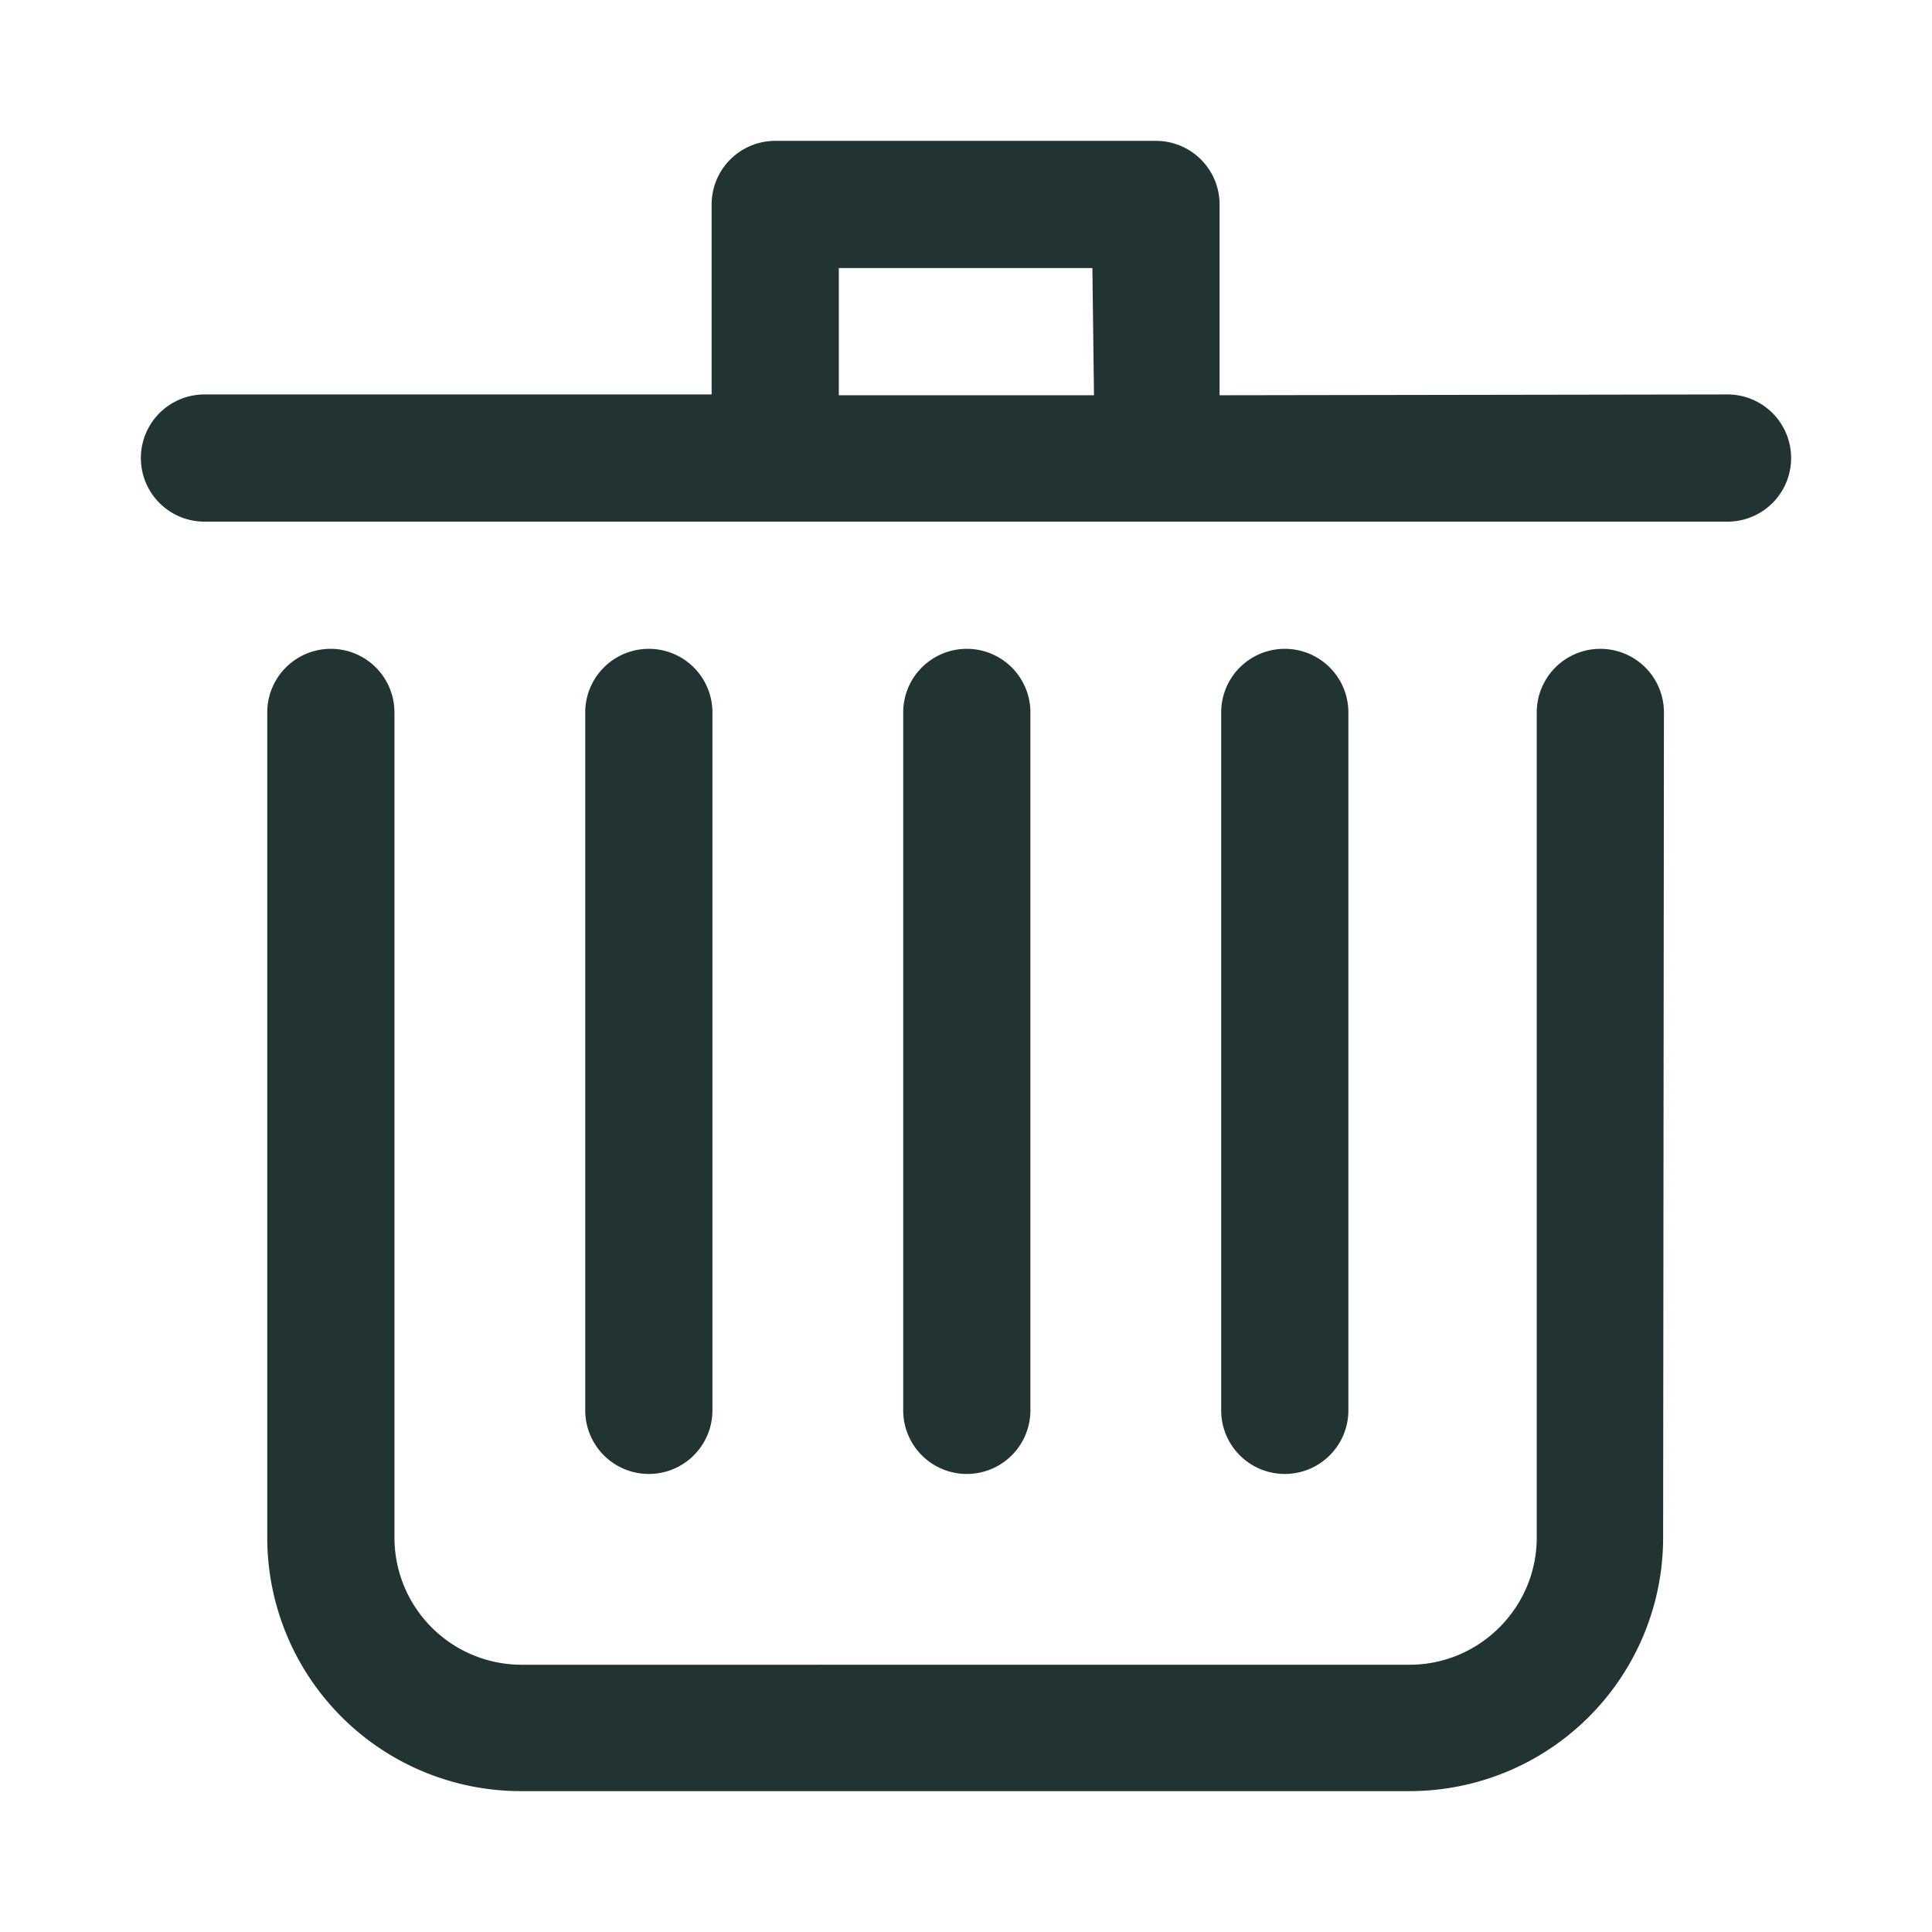 <svg xmlns="http://www.w3.org/2000/svg" version="1.1" viewBox="0 0 24 24" width="24" height="24">
	<path fill="#233" d="M20.67 8.85a.79.79 0 0 0-1.58 0V19.1c0 .87-.71 1.58-1.58 1.58H6.48A1.58 1.58 0 0 1 4.9 19.1V8.85a.79.79 0 0 0-1.58 0V19.1a3.15 3.15 0 0 03.15 3.15h11.04a3.15 3.15 0 0 0 3.15-3.15zm-11.82 0a.79.79 0 0 0-1.58 0v8.67a.79.79 0 0 0 1.58 0zm3.95 0a.79.79 0 0 0-1.58 0v8.67a.79.79 0 0 0 1.58 0zm3.95 0a.79.79 0 0 0-1.58 0v8.67a.79.79 0 0 0 1.58 0zm-1.6-3.94V2.54a.79.79 0 0 0-.79-.79H9.63a.79.79 0 0 0-.79.79V4.9h-6.3a.79.79 0 0 0 0 1.58h18.92a.79.79 0 0 0 0-1.58zm-1.56 0h-3.17V3.33h3.15z"/>
</svg>